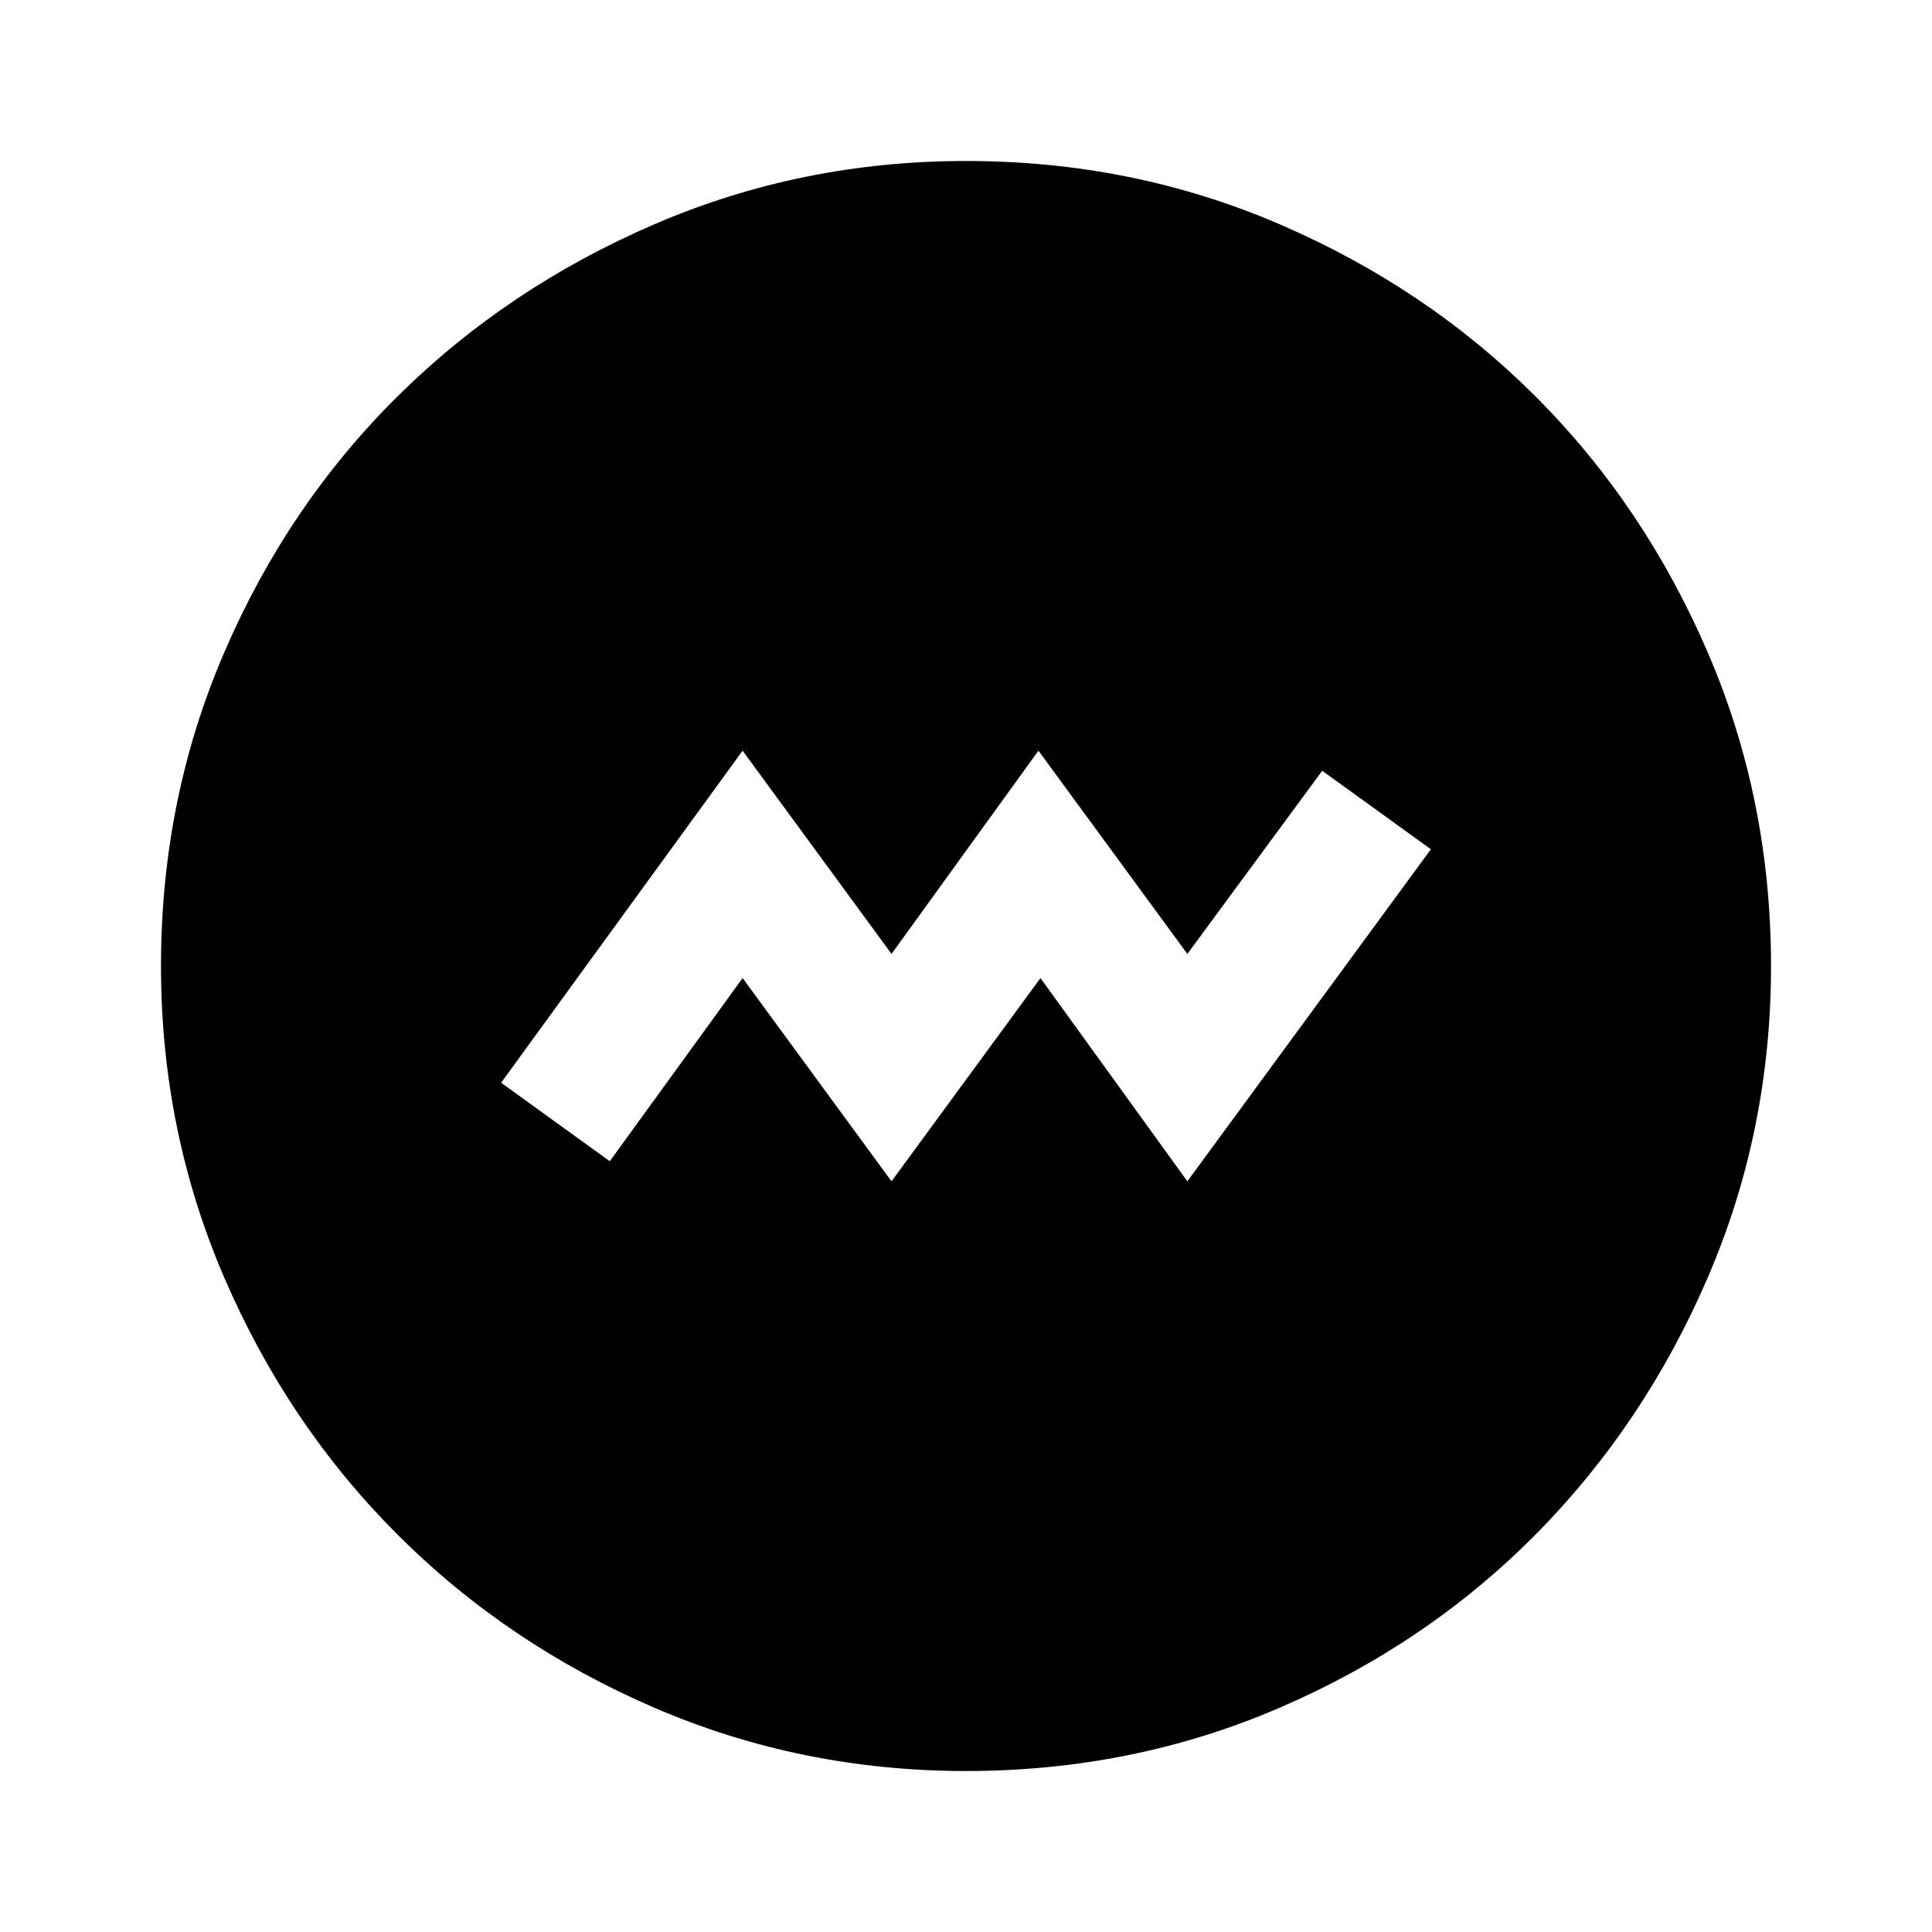 <svg xmlns="http://www.w3.org/2000/svg" height="40" width="40"><path d="m18.458 24.458 3.084-4.208 3.041 4.208 5.042-6.875-2.25-1.625-2.792 3.792-3.083-4.208-3.042 4.208-3.083-4.208-5 6.875 2.25 1.625 2.75-3.792ZM20 36.667q-3.417 0-6.458-1.313-3.042-1.312-5.313-3.583t-3.583-5.313Q3.333 23.417 3.333 20q0-3.458 1.313-6.5 1.312-3.042 3.583-5.292t5.313-3.562Q16.583 3.333 20 3.333q3.458 0 6.5 1.313 3.042 1.312 5.292 3.562t3.562 5.292q1.313 3.042 1.313 6.5 0 3.417-1.313 6.458-1.312 3.042-3.562 5.313T26.5 35.354q-3.042 1.313-6.5 1.313Z"/></svg>